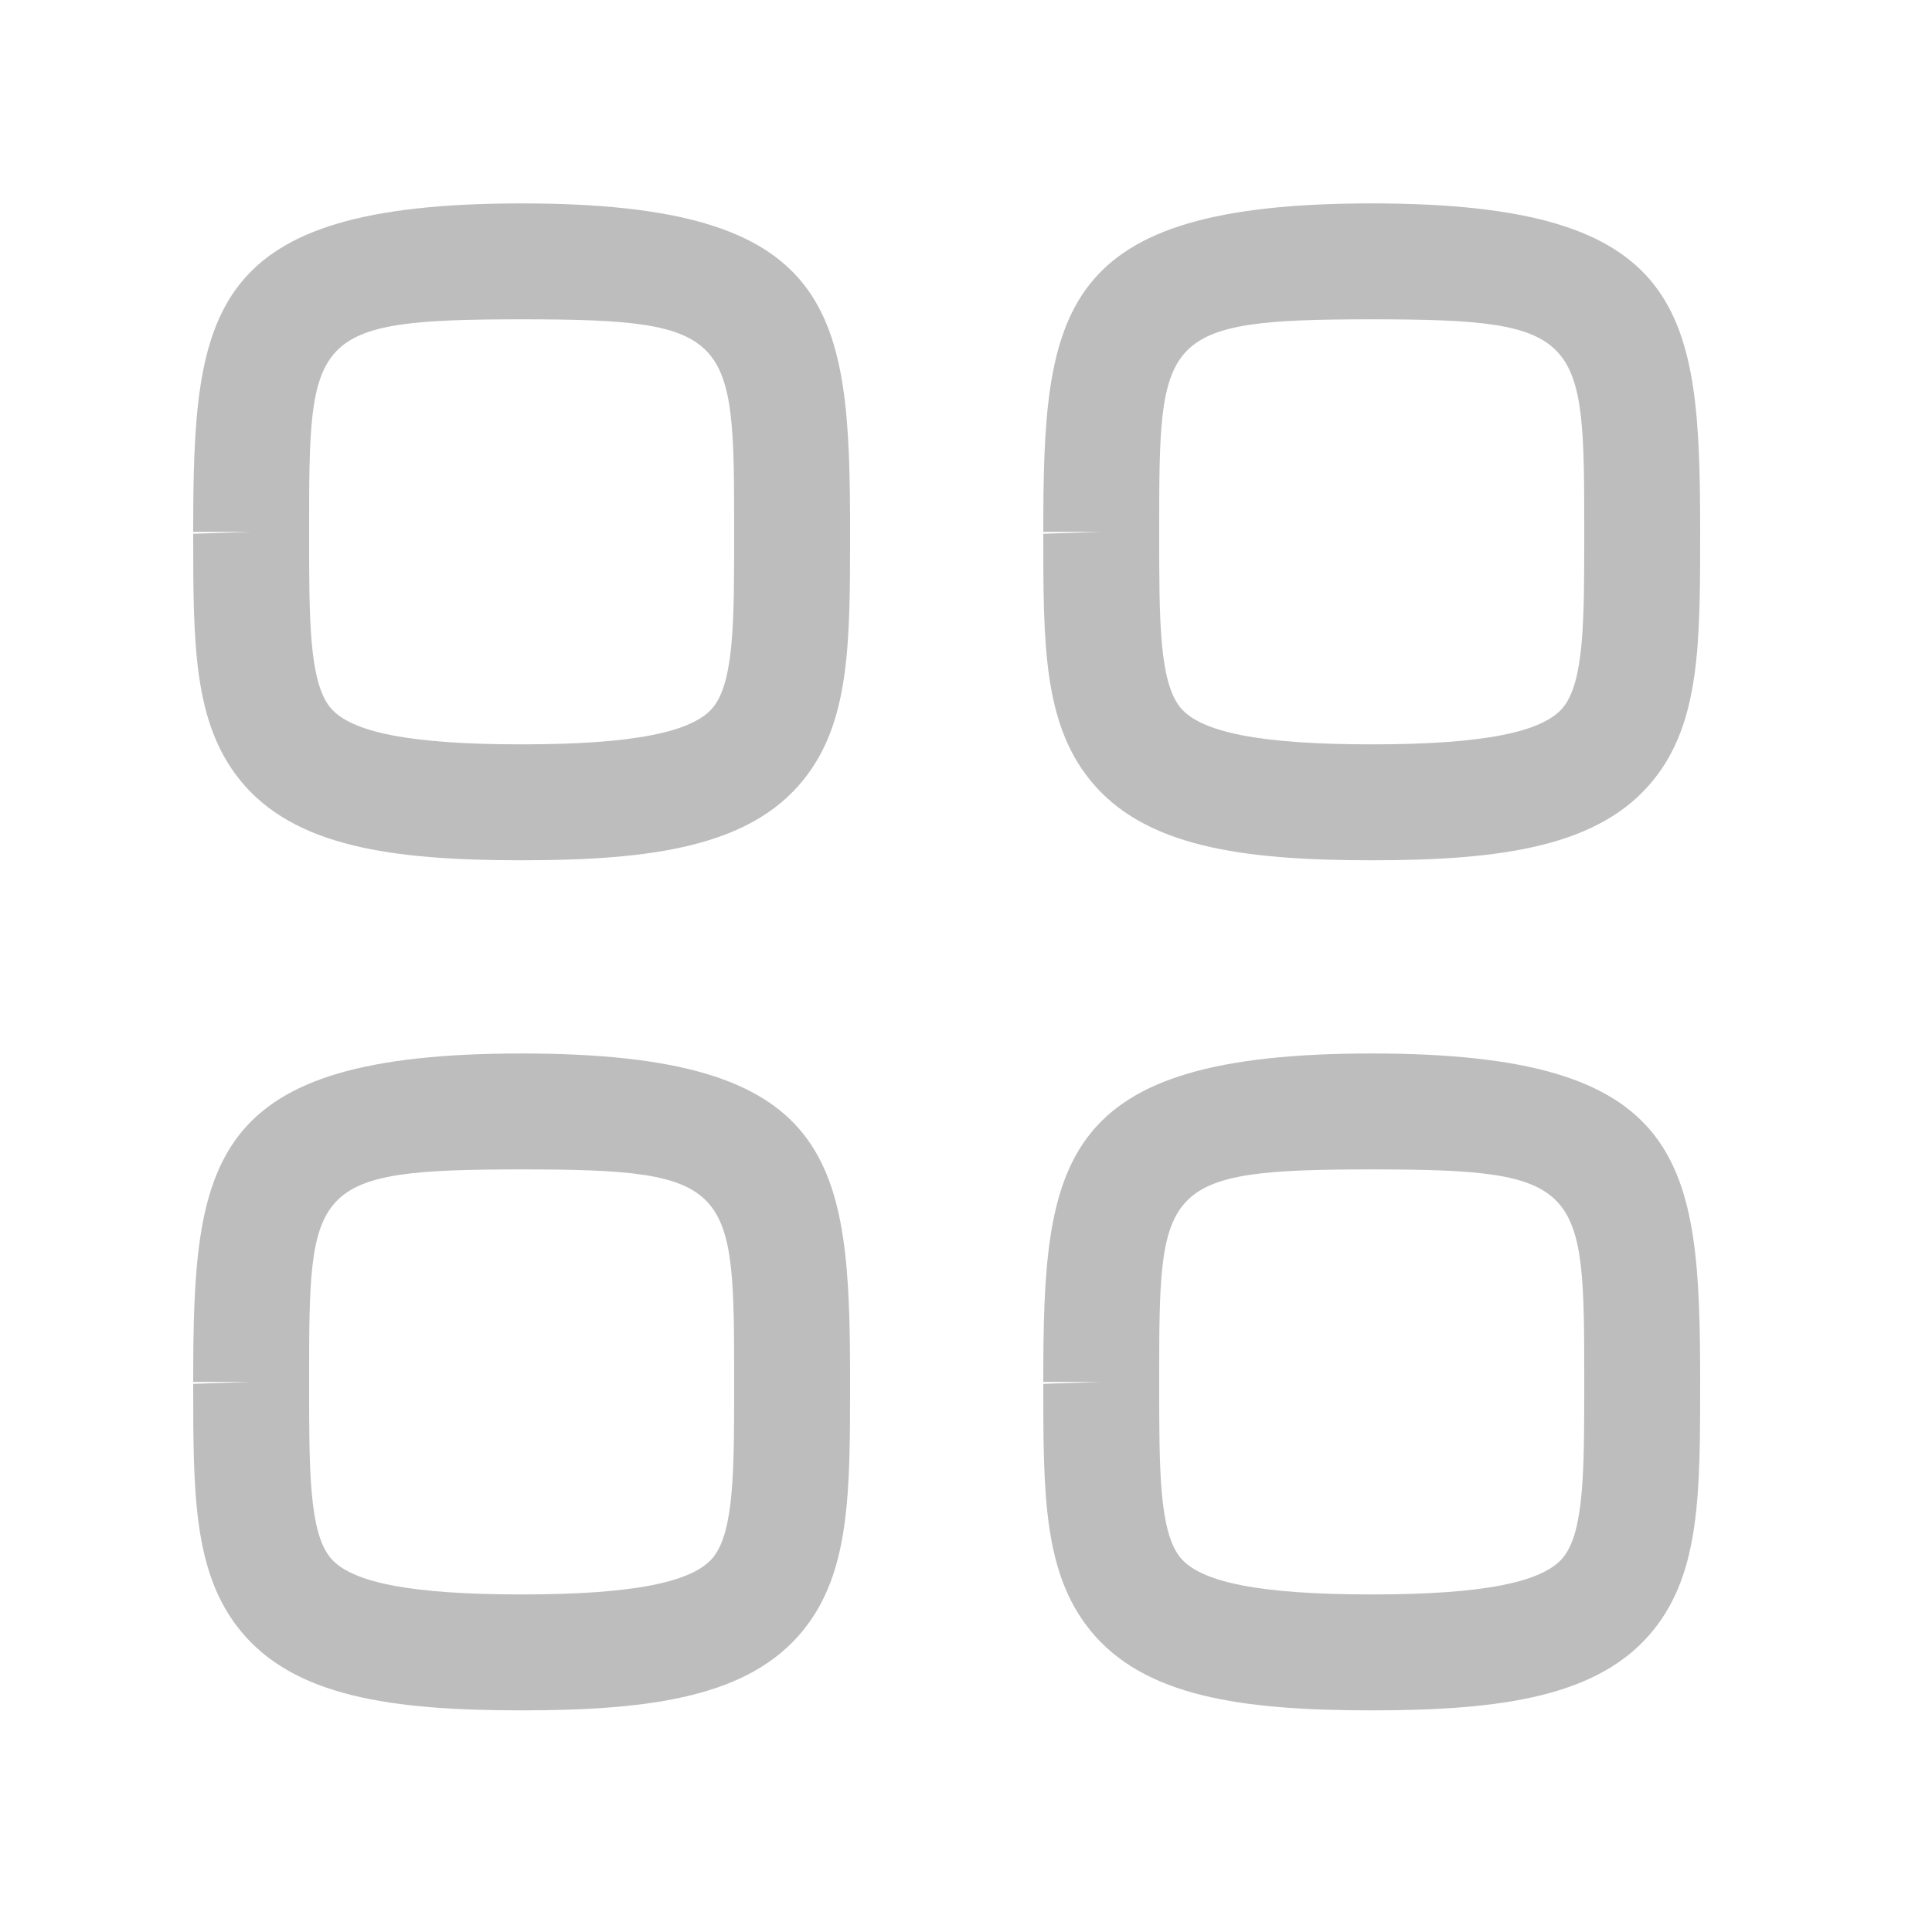 <svg fill="none" height="25" viewBox="0 0 25 25" width="25" xmlns="http://www.w3.org/2000/svg">
    <path clip-rule="evenodd" d="M6.75 4.132C4 4.132 4 4.34 4 6.882V6.907C4 8.014 4 8.814 4.271 9.152C4.536 9.48 5.323 9.632 6.75 9.632C8.177 9.632 8.964 9.479 9.229 9.151C9.5 8.814 9.5 8.014 9.5 6.906C9.5 4.34 9.5 4.132 6.75 4.132ZM6.75 11.132C5.064 11.132 3.799 10.955 3.104 10.092C2.5 9.343 2.5 8.321 2.5 6.907L3.25 6.882H2.5C2.5 4.012 2.681 2.632 6.75 2.632C10.819 2.632 11 4.012 11 6.882C11 8.32 11 9.343 10.396 10.092C9.701 10.955 8.436 11.132 6.75 11.132Z"
        fill="#BDBDBD"
        fill-rule="evenodd" />
    <path clip-rule="evenodd" d="M17.75 4.132C15 4.132 15 4.34 15 6.882V6.907C15 8.014 15 8.814 15.271 9.152C15.536 9.48 16.323 9.632 17.75 9.632C19.177 9.632 19.964 9.479 20.229 9.151C20.5 8.814 20.5 8.014 20.5 6.906C20.5 4.34 20.5 4.132 17.75 4.132ZM17.75 11.132C16.064 11.132 14.799 10.955 14.104 10.092C13.5 9.343 13.5 8.321 13.5 6.907L14.25 6.882H13.5C13.5 4.012 13.681 2.632 17.75 2.632C21.819 2.632 22 4.012 22 6.882C22 8.32 22 9.343 21.396 10.092C20.701 10.955 19.436 11.132 17.75 11.132Z"
        fill="#BDBDBD"
        fill-rule="evenodd" />
    <path clip-rule="evenodd" d="M6.75 15.132C4 15.132 4 15.34 4 17.882V17.907C4 19.014 4 19.814 4.271 20.152C4.536 20.48 5.323 20.632 6.75 20.632C8.177 20.632 8.964 20.479 9.229 20.151C9.5 19.814 9.5 19.014 9.5 17.906C9.5 15.34 9.5 15.132 6.75 15.132ZM6.75 22.132C5.064 22.132 3.799 21.955 3.104 21.092C2.5 20.343 2.5 19.321 2.5 17.907L3.25 17.882H2.5C2.5 15.012 2.681 13.632 6.75 13.632C10.819 13.632 11 15.012 11 17.882C11 19.32 11 20.343 10.396 21.092C9.701 21.955 8.436 22.132 6.75 22.132Z"
        fill="#BDBDBD"
        fill-rule="evenodd" />
    <path clip-rule="evenodd" d="M17.75 15.132C15 15.132 15 15.34 15 17.882V17.907C15 19.014 15 19.814 15.271 20.152C15.536 20.48 16.323 20.632 17.75 20.632C19.177 20.632 19.964 20.479 20.229 20.151C20.5 19.814 20.5 19.014 20.5 17.906C20.5 15.34 20.5 15.132 17.75 15.132ZM17.75 22.132C16.064 22.132 14.799 21.955 14.104 21.092C13.5 20.343 13.5 19.321 13.5 17.907L14.25 17.882H13.5C13.5 15.012 13.681 13.632 17.75 13.632C21.819 13.632 22 15.012 22 17.882C22 19.32 22 20.343 21.396 21.092C20.701 21.955 19.436 22.132 17.75 22.132Z"
        fill="#BDBDBD"
        fill-rule="evenodd" />
</svg>
